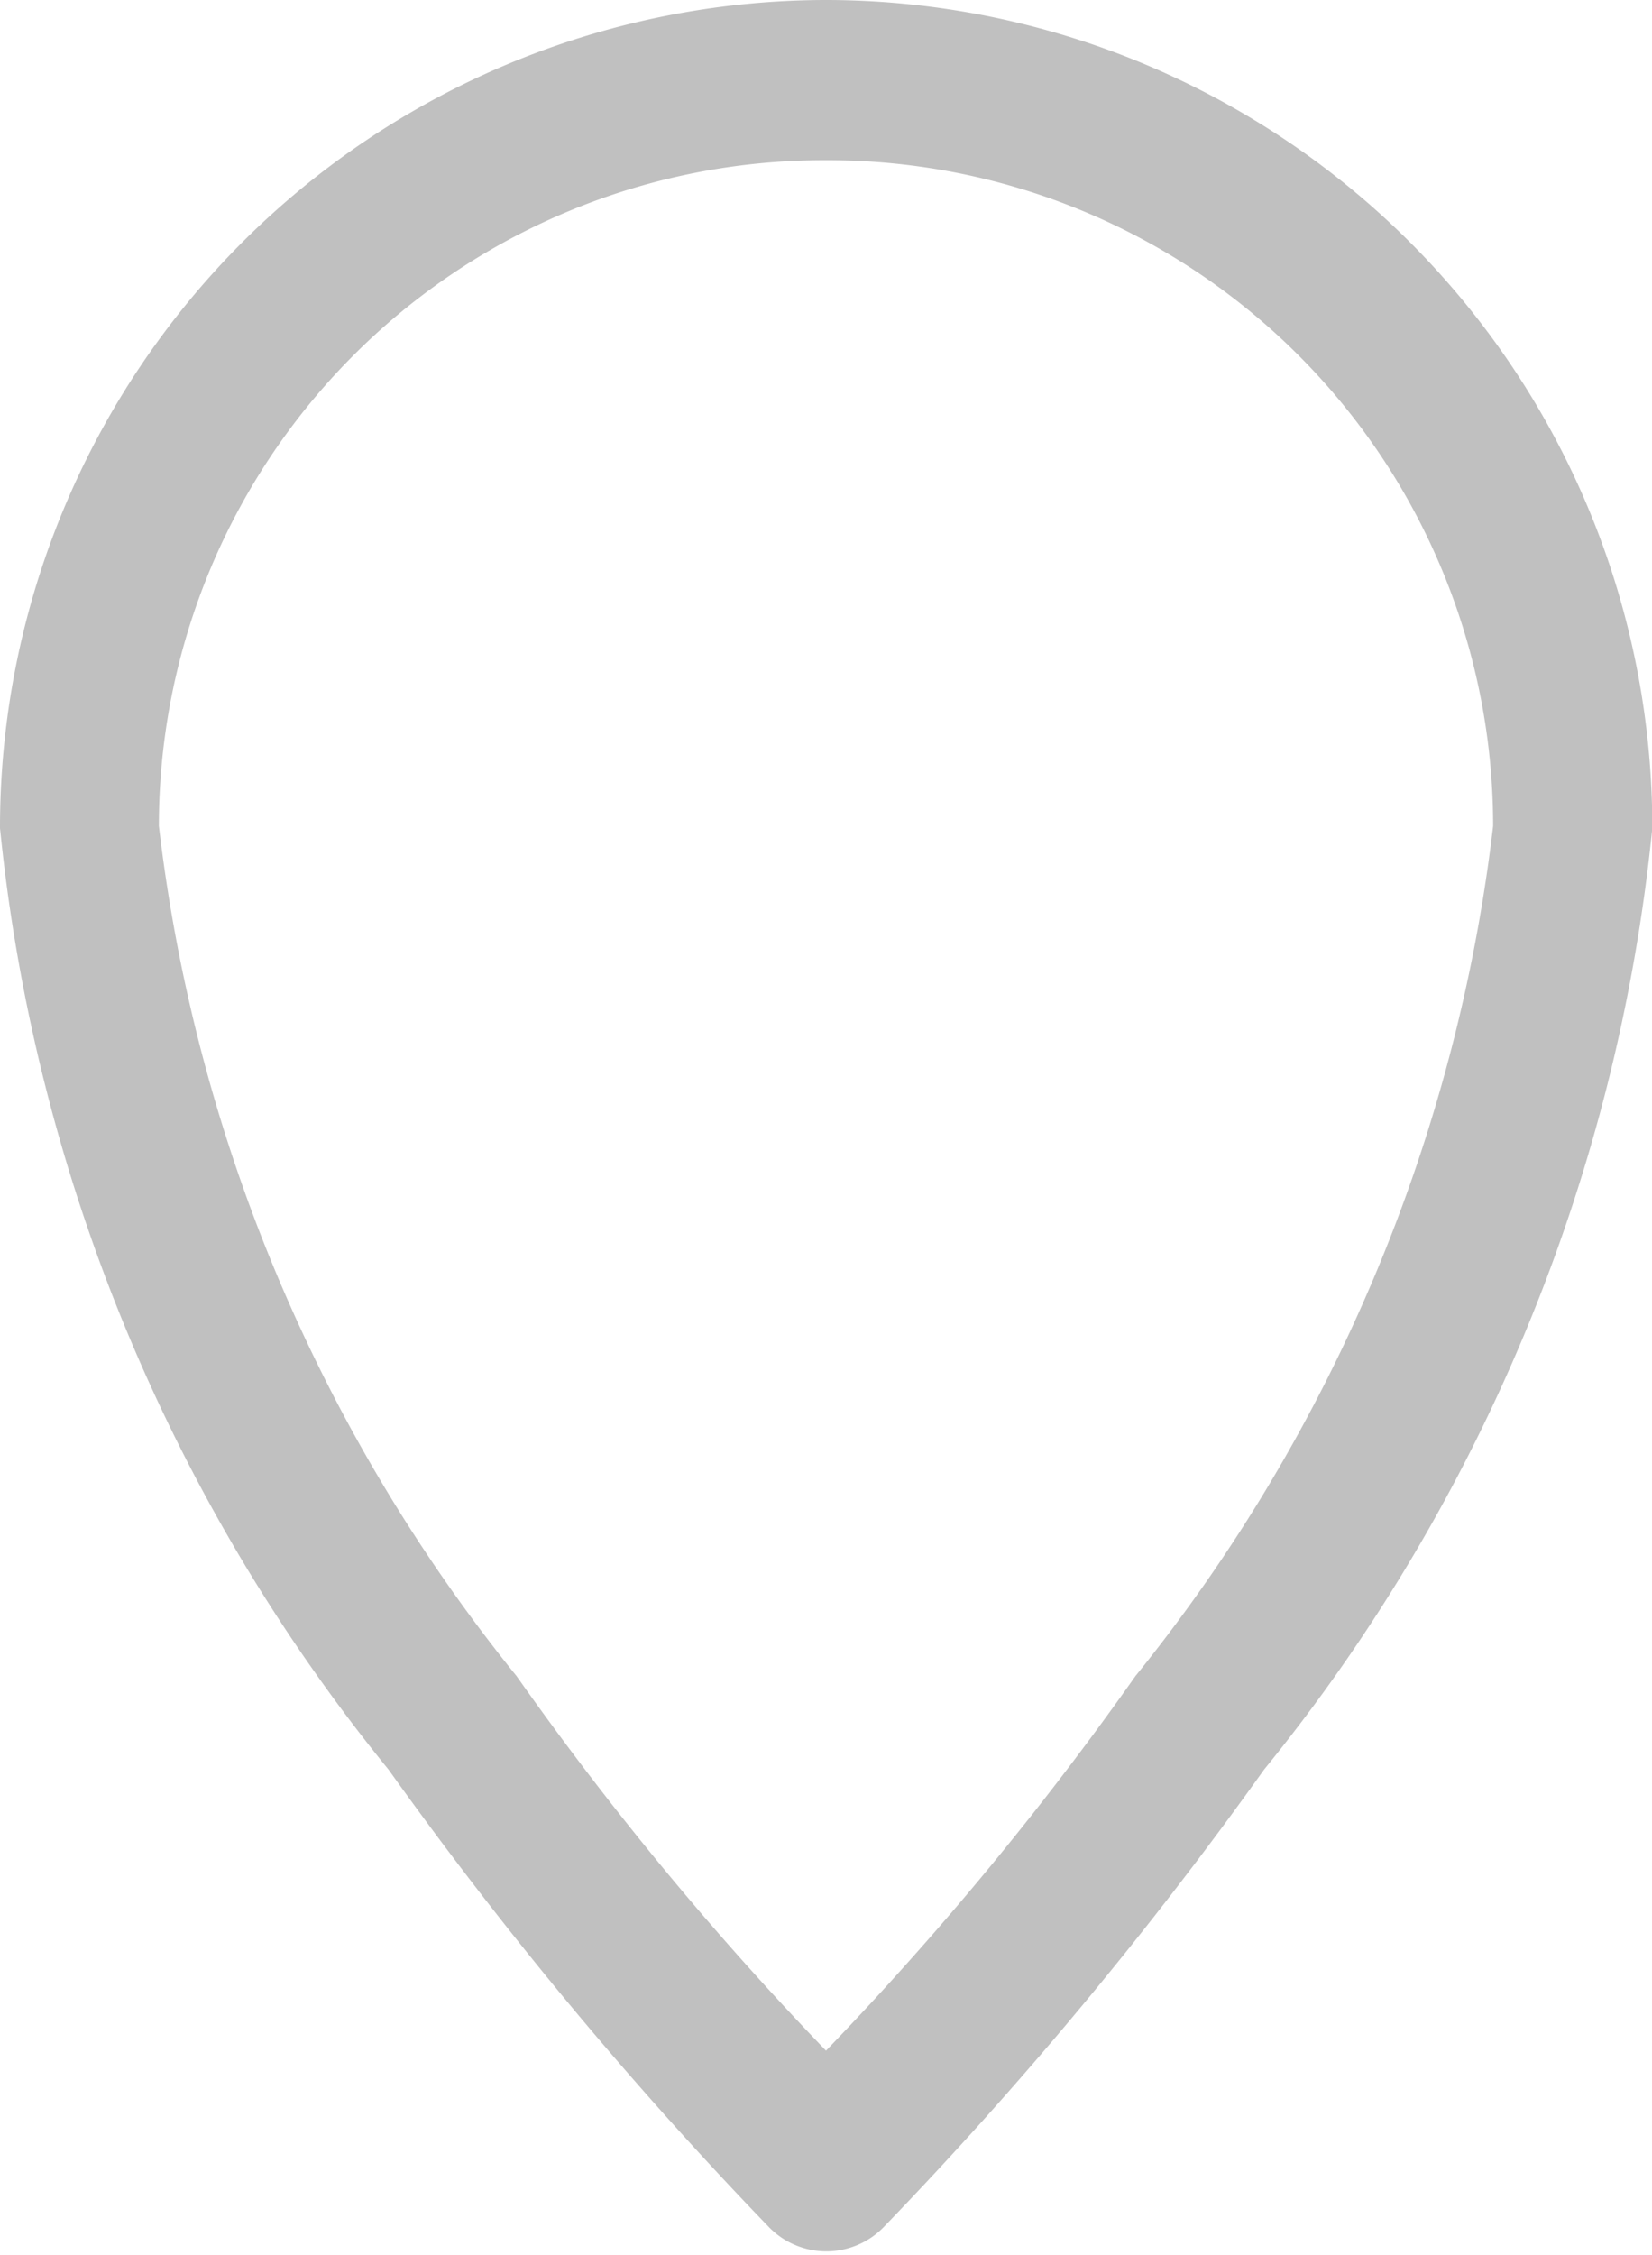 <svg xmlns="http://www.w3.org/2000/svg" width="5.448" height="7.432" viewBox="0 0 5.448 7.432"><defs><style>.a{fill:silver;stroke:silver;stroke-width:0.2px;}</style></defs><g transform="translate(-4.132 -0.958)"><g transform="translate(4.232 1.058)"><path class="a" d="M6.856,272.658a2.627,2.627,0,0,0-2.624,2.624,5.741,5.741,0,0,0,1.261,3.047,13.177,13.177,0,0,0,1.248,1.5.164.164,0,0,0,.232,0,13.171,13.171,0,0,0,1.248-1.5,5.74,5.74,0,0,0,1.26-3.047A2.627,2.627,0,0,0,6.856,272.658Zm0,.328a2.293,2.293,0,0,1,2.3,2.3,5.569,5.569,0,0,1-1.2,2.856,10.55,10.55,0,0,1-1.1,1.317,10.575,10.575,0,0,1-1.1-1.317,5.57,5.57,0,0,1-1.2-2.856A2.293,2.293,0,0,1,6.856,272.986Z" transform="translate(-4.232 -272.658)"/></g></g></svg>